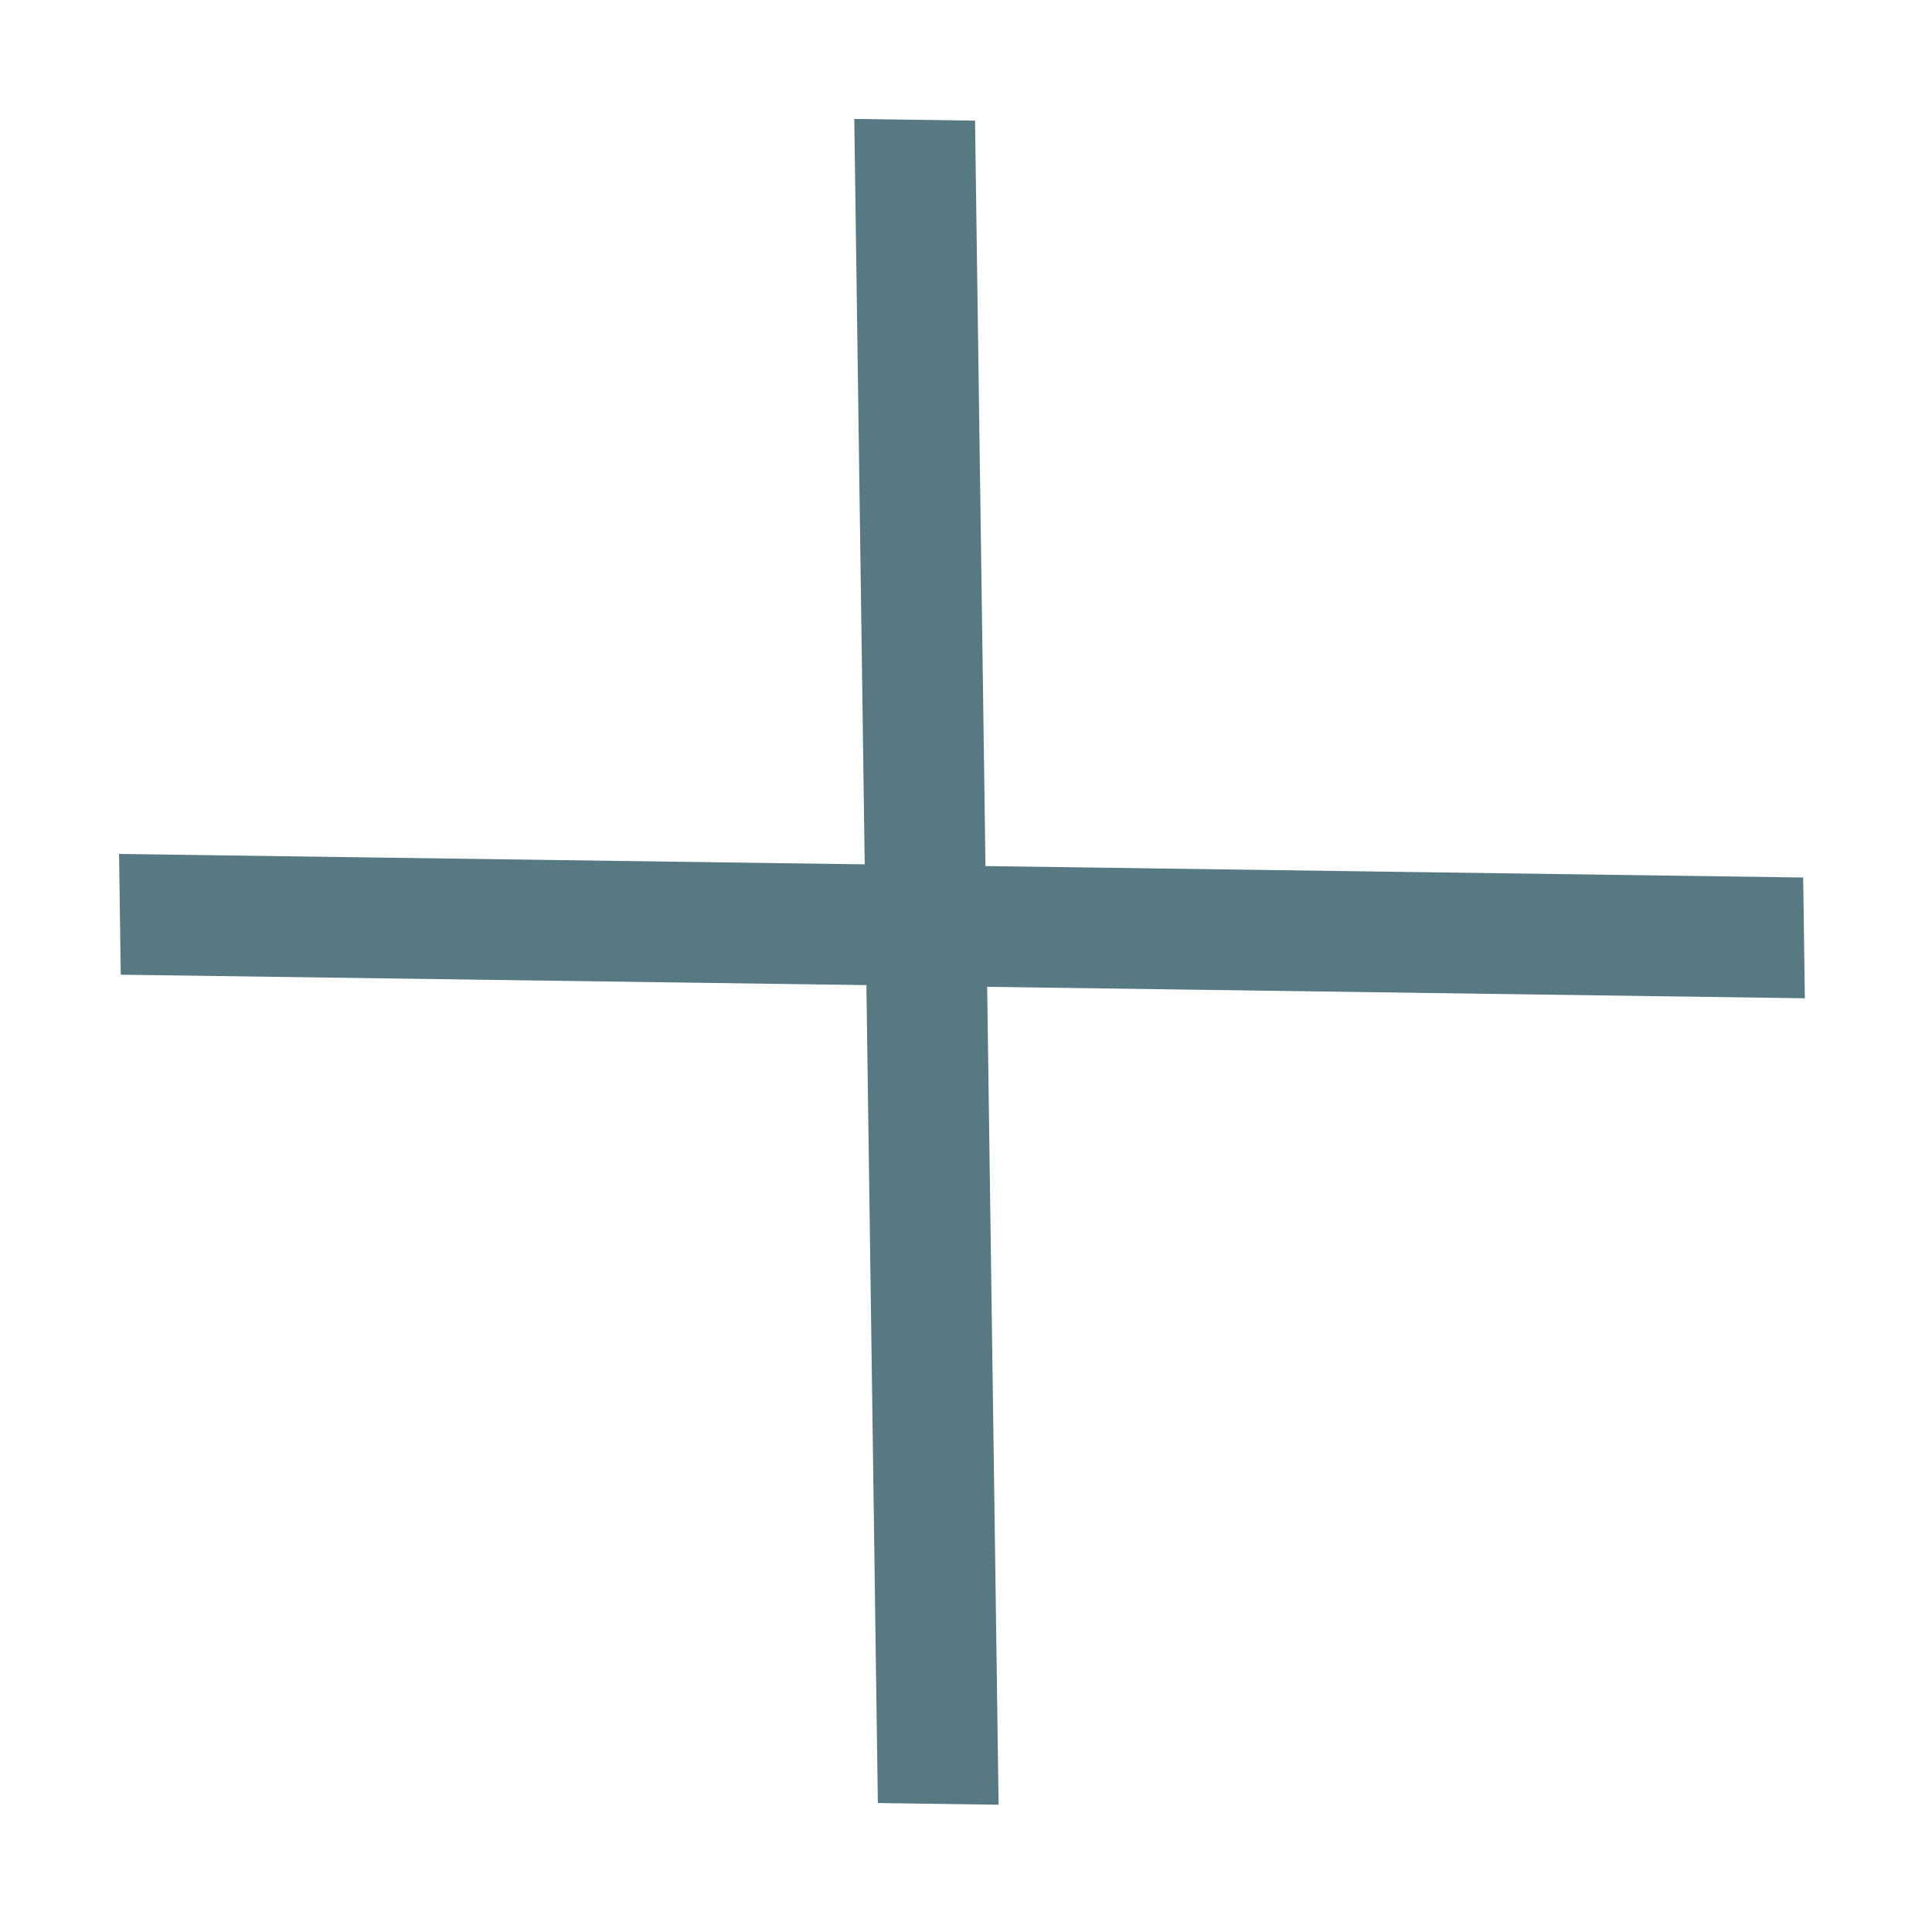 <svg width="16" height="16" viewBox="0 0 16 16" fill="none" xmlns="http://www.w3.org/2000/svg">
<line y1="-0.5" x2="13.947" y2="-0.5" transform="matrix(-0.014 -1 1 0.014 8.27 14.946)" stroke="#567982"/>
<line y1="-0.5" x2="13.947" y2="-0.5" transform="matrix(1 0.014 0.014 1 1 8.072)" stroke="#567982"/>
</svg>
